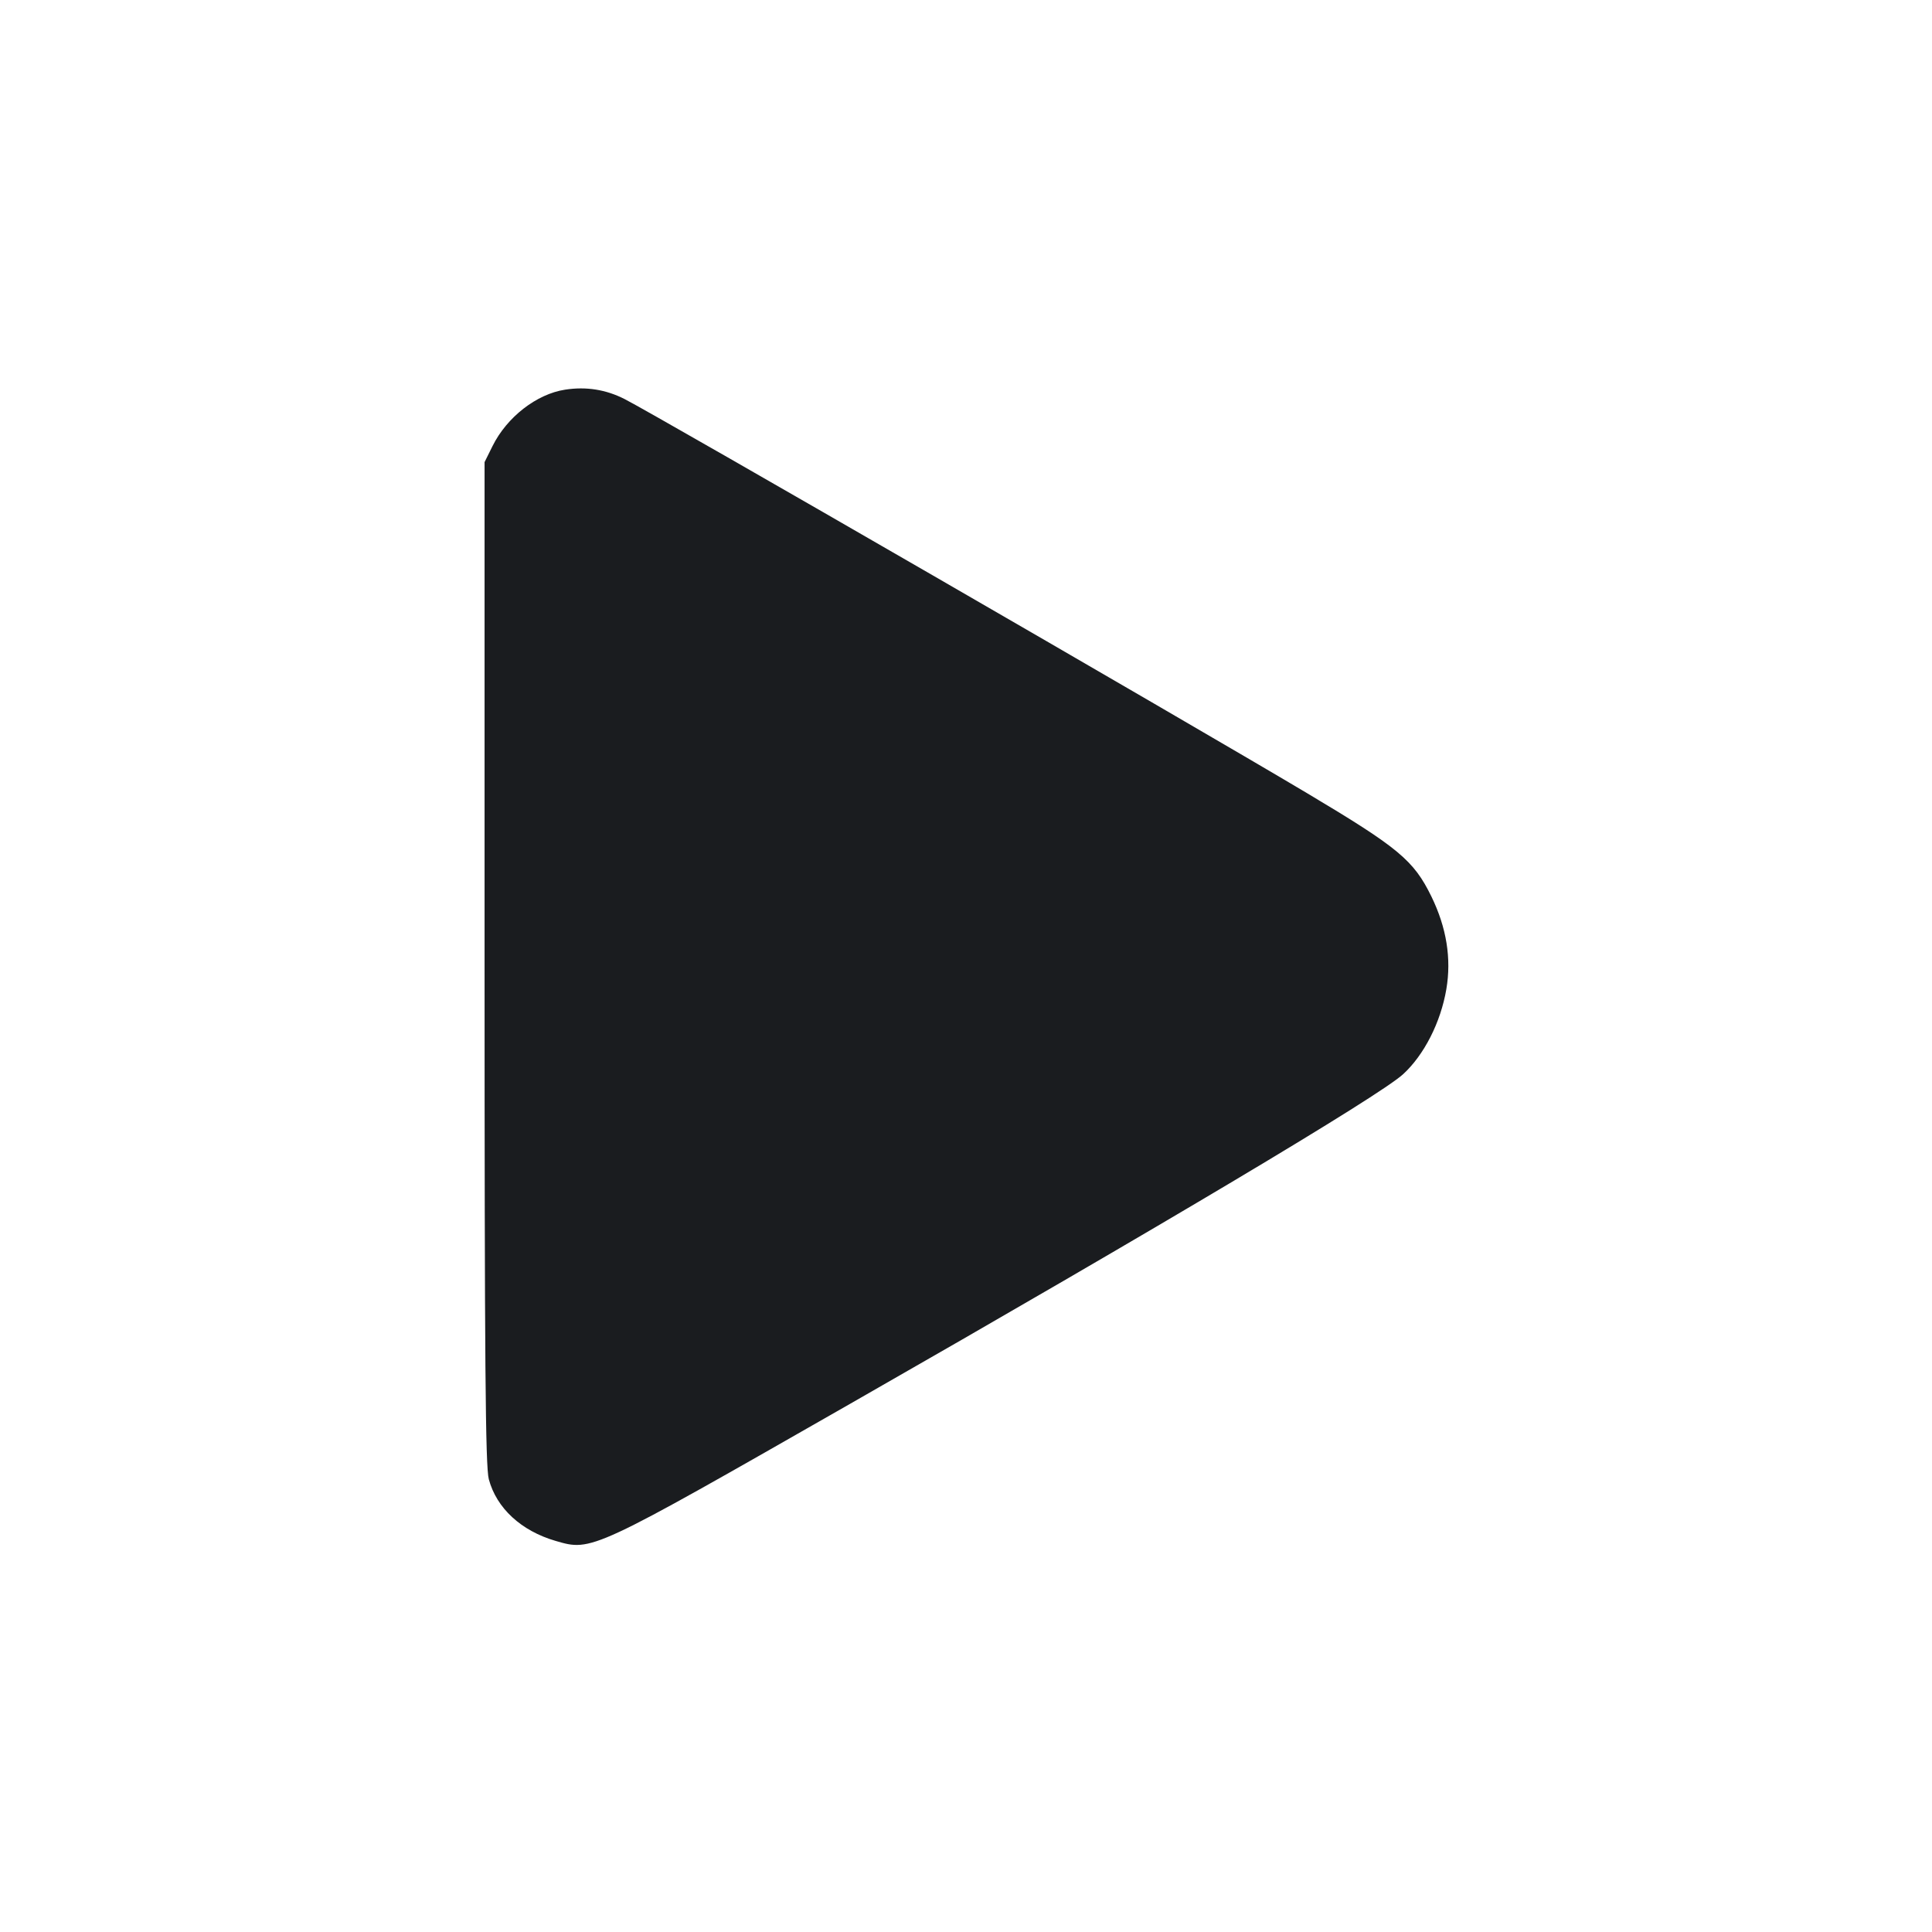 <svg width="16" height="16" viewBox="0 0 16 16" fill="none" xmlns="http://www.w3.org/2000/svg"><path d="M4.680 3.227 C 4.444 3.263,4.198 3.454,4.079 3.694 L 4.013 3.827 4.013 7.973 C 4.013 11.279,4.020 12.146,4.048 12.250 C 4.112 12.490,4.316 12.678,4.601 12.761 C 4.902 12.849,4.895 12.852,7.040 11.626 C 9.612 10.156,11.420 9.078,11.619 8.897 C 11.793 8.738,11.931 8.468,11.978 8.192 C 12.021 7.939,11.980 7.682,11.854 7.424 C 11.707 7.124,11.583 7.021,10.825 6.569 C 9.828 5.975,5.435 3.438,5.173 3.305 C 5.018 3.226,4.854 3.200,4.680 3.227 " fill="#1A1C1F" stroke="none" fill-rule="evenodd"></path></svg>
